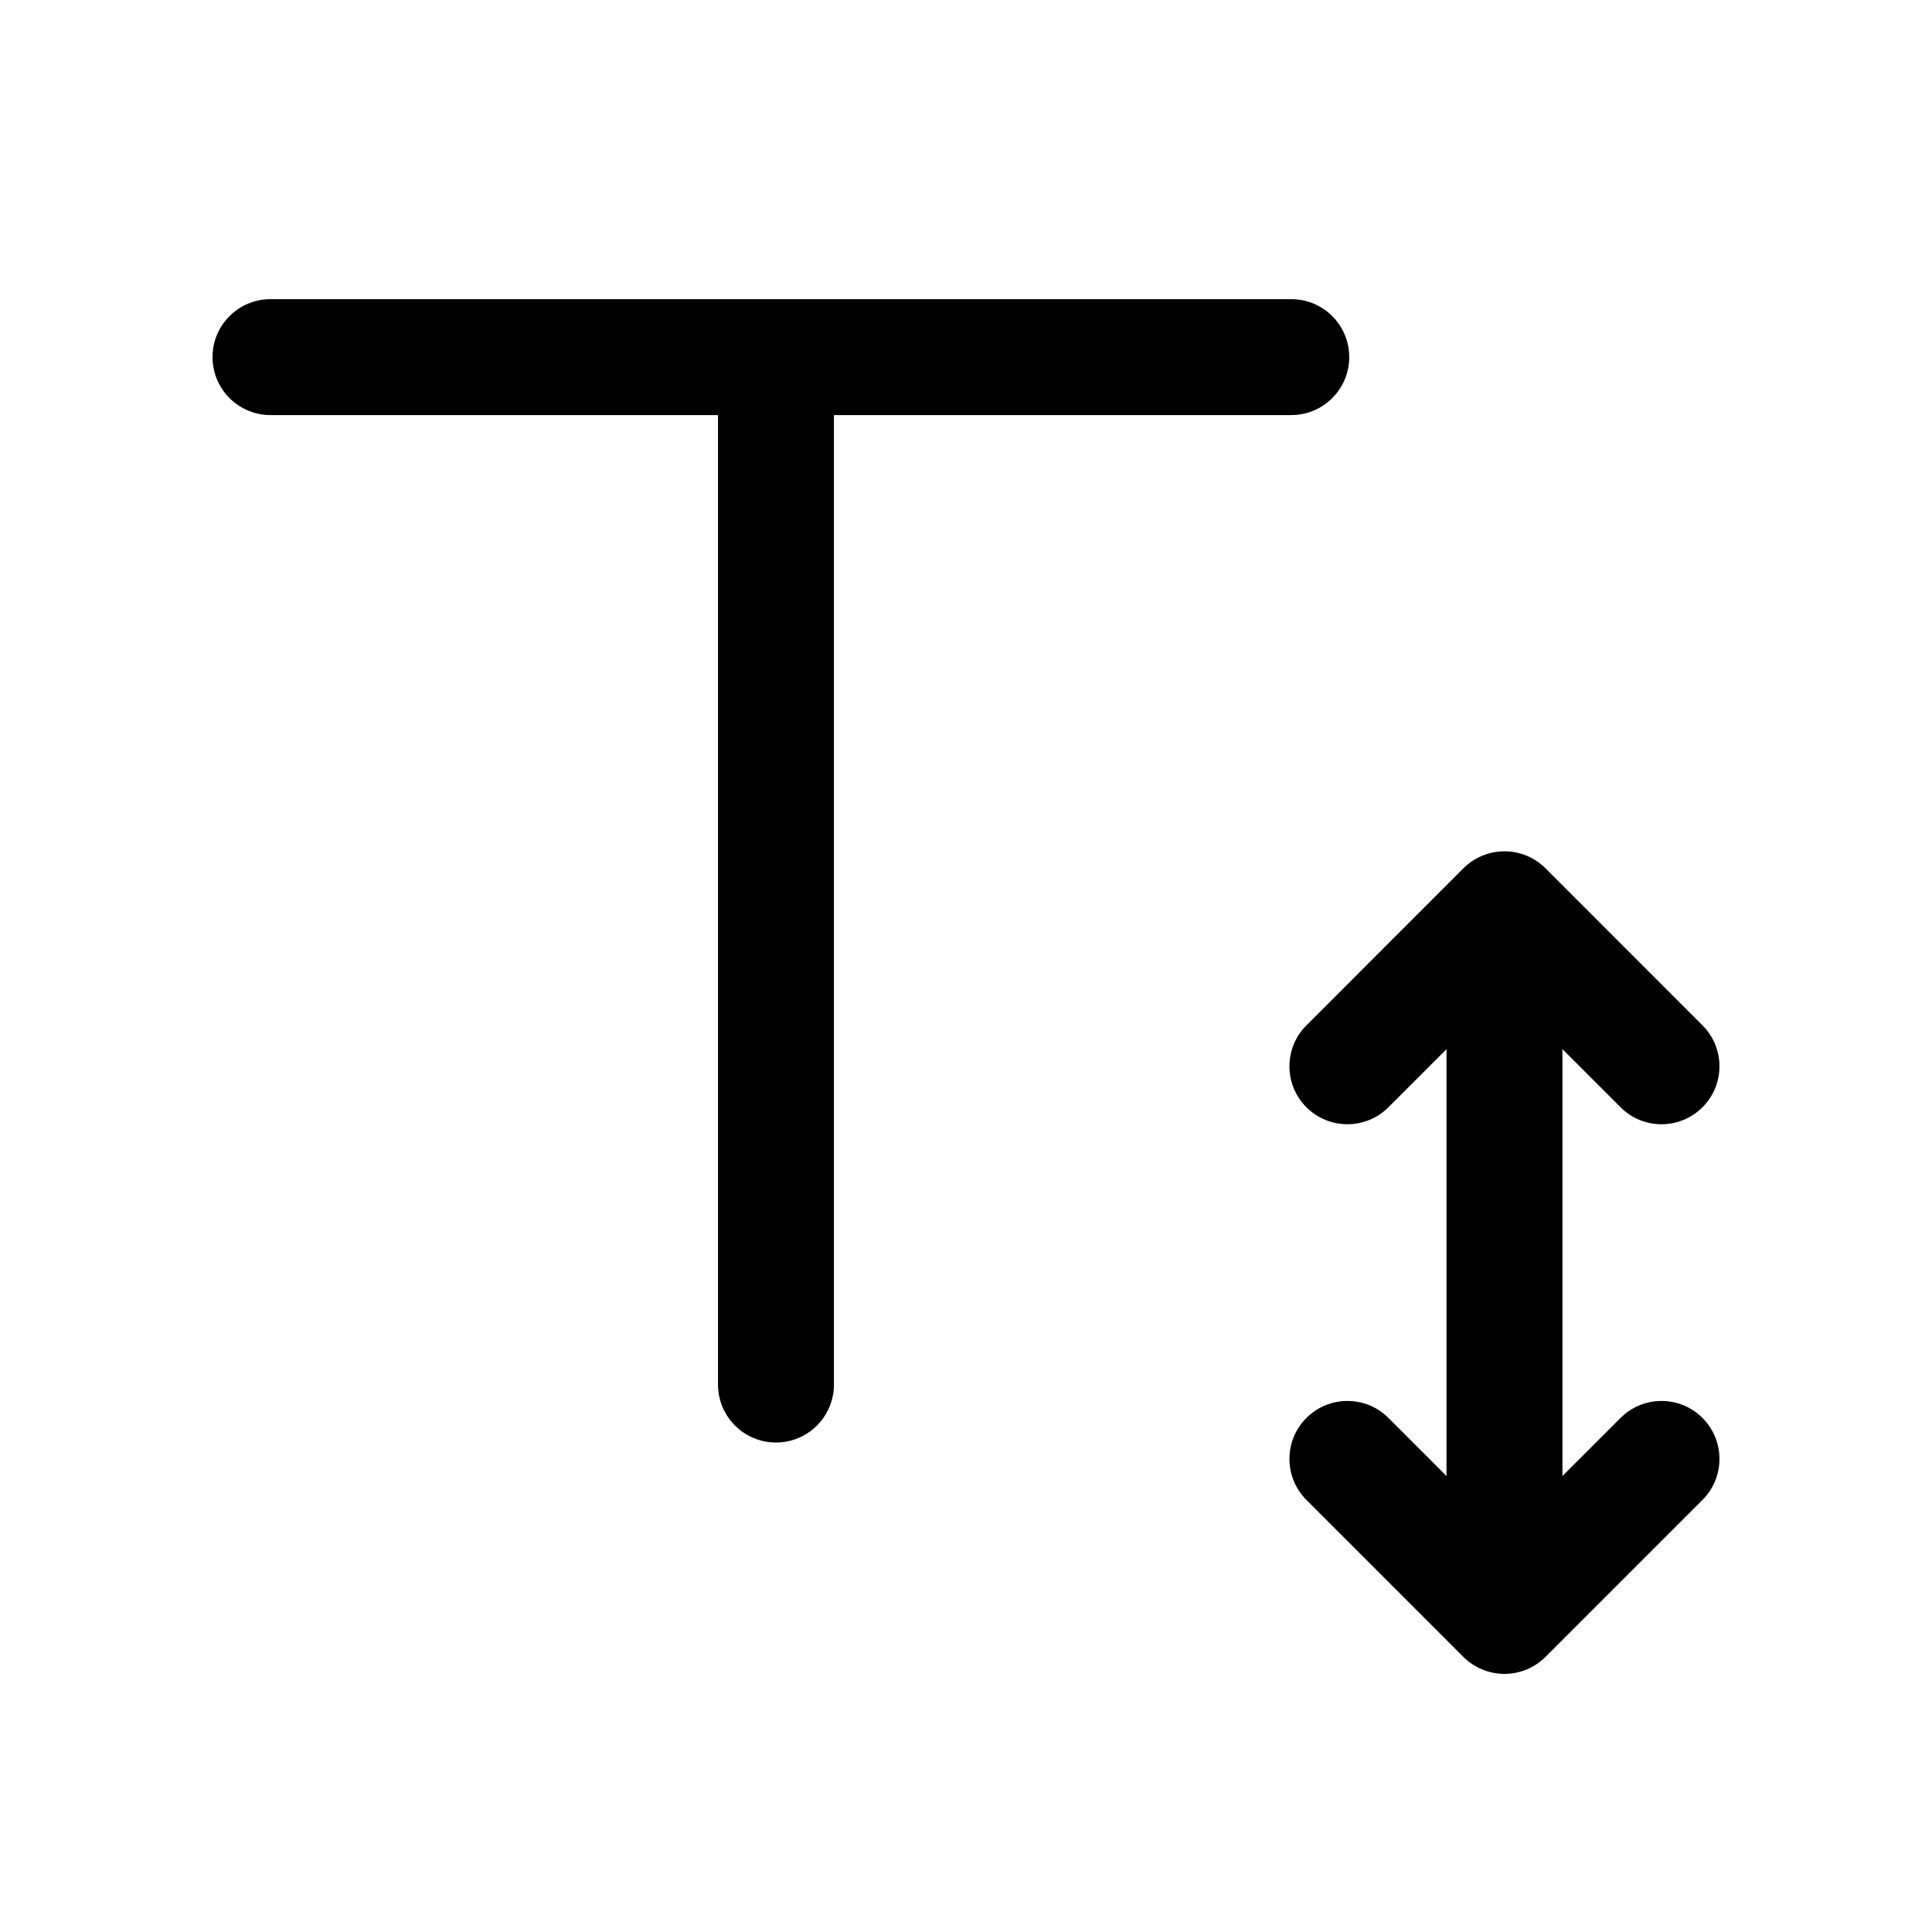 <svg width="25" height="25" viewBox="0 0 25 25" fill="none" xmlns="http://www.w3.org/2000/svg">
<path fill-rule="evenodd" clip-rule="evenodd" d="M2.75 4.621C2.75 4.207 3.086 3.871 3.5 3.871H16.709C17.123 3.871 17.459 4.207 17.459 4.621C17.459 5.035 17.123 5.371 16.709 5.371H10.791V17.916C10.791 18.33 10.455 18.666 10.041 18.666C9.627 18.666 9.291 18.33 9.291 17.916V5.371H3.5C3.086 5.371 2.75 5.035 2.75 4.621Z" fill="black"/>
<path fill-rule="evenodd" clip-rule="evenodd" d="M19.468 11.016C19.667 11.016 19.857 11.095 19.998 11.235L22.03 13.268C22.323 13.56 22.323 14.035 22.03 14.328C21.737 14.621 21.262 14.621 20.97 14.328L20.218 13.576V19.1L20.97 18.348C21.262 18.055 21.737 18.055 22.03 18.348C22.323 18.641 22.323 19.116 22.03 19.409L19.998 21.441C19.857 21.581 19.667 21.66 19.468 21.66C19.269 21.66 19.078 21.581 18.937 21.441L16.905 19.409C16.612 19.116 16.612 18.641 16.905 18.348C17.198 18.055 17.673 18.055 17.966 18.348L18.718 19.1V13.576L17.966 14.328C17.673 14.621 17.198 14.621 16.905 14.328C16.612 14.035 16.612 13.56 16.905 13.268L18.937 11.235C19.078 11.095 19.269 11.016 19.468 11.016Z" fill="black"/>
</svg>
